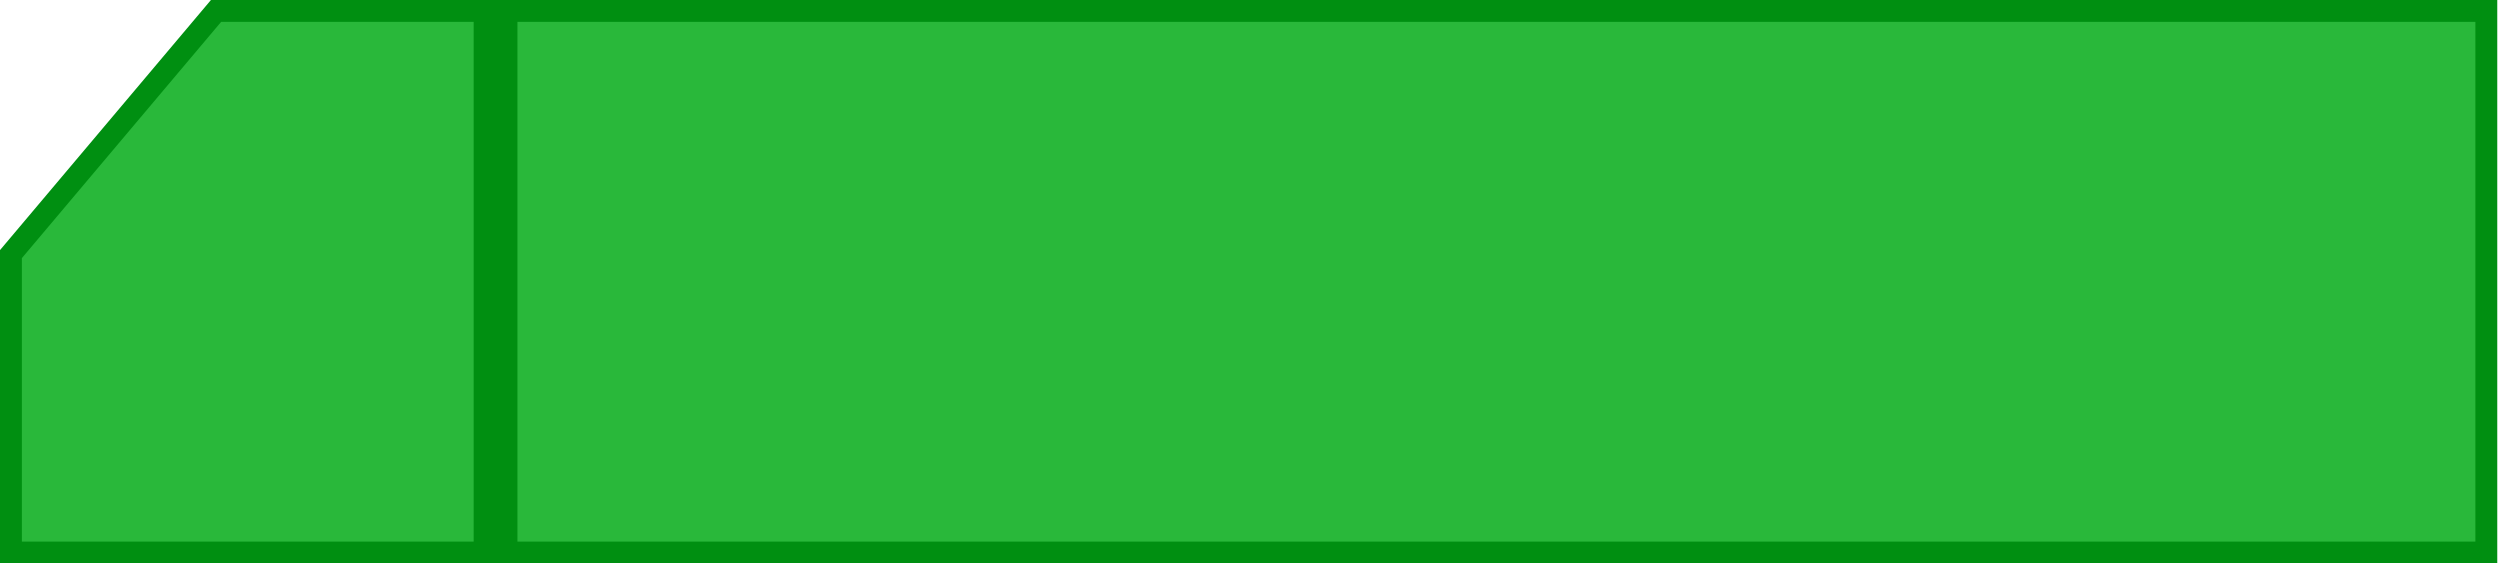 <svg width="457" height="103" viewBox="0 0 457 103" fill="none" xmlns="http://www.w3.org/2000/svg">
<path d="M88.585 2V101H2V46.45L39.49 2H88.585ZM92.585 101V2H454.5V101H92.585Z" fill="#29B83A" stroke="#008F11" stroke-width="4"/>
</svg>
